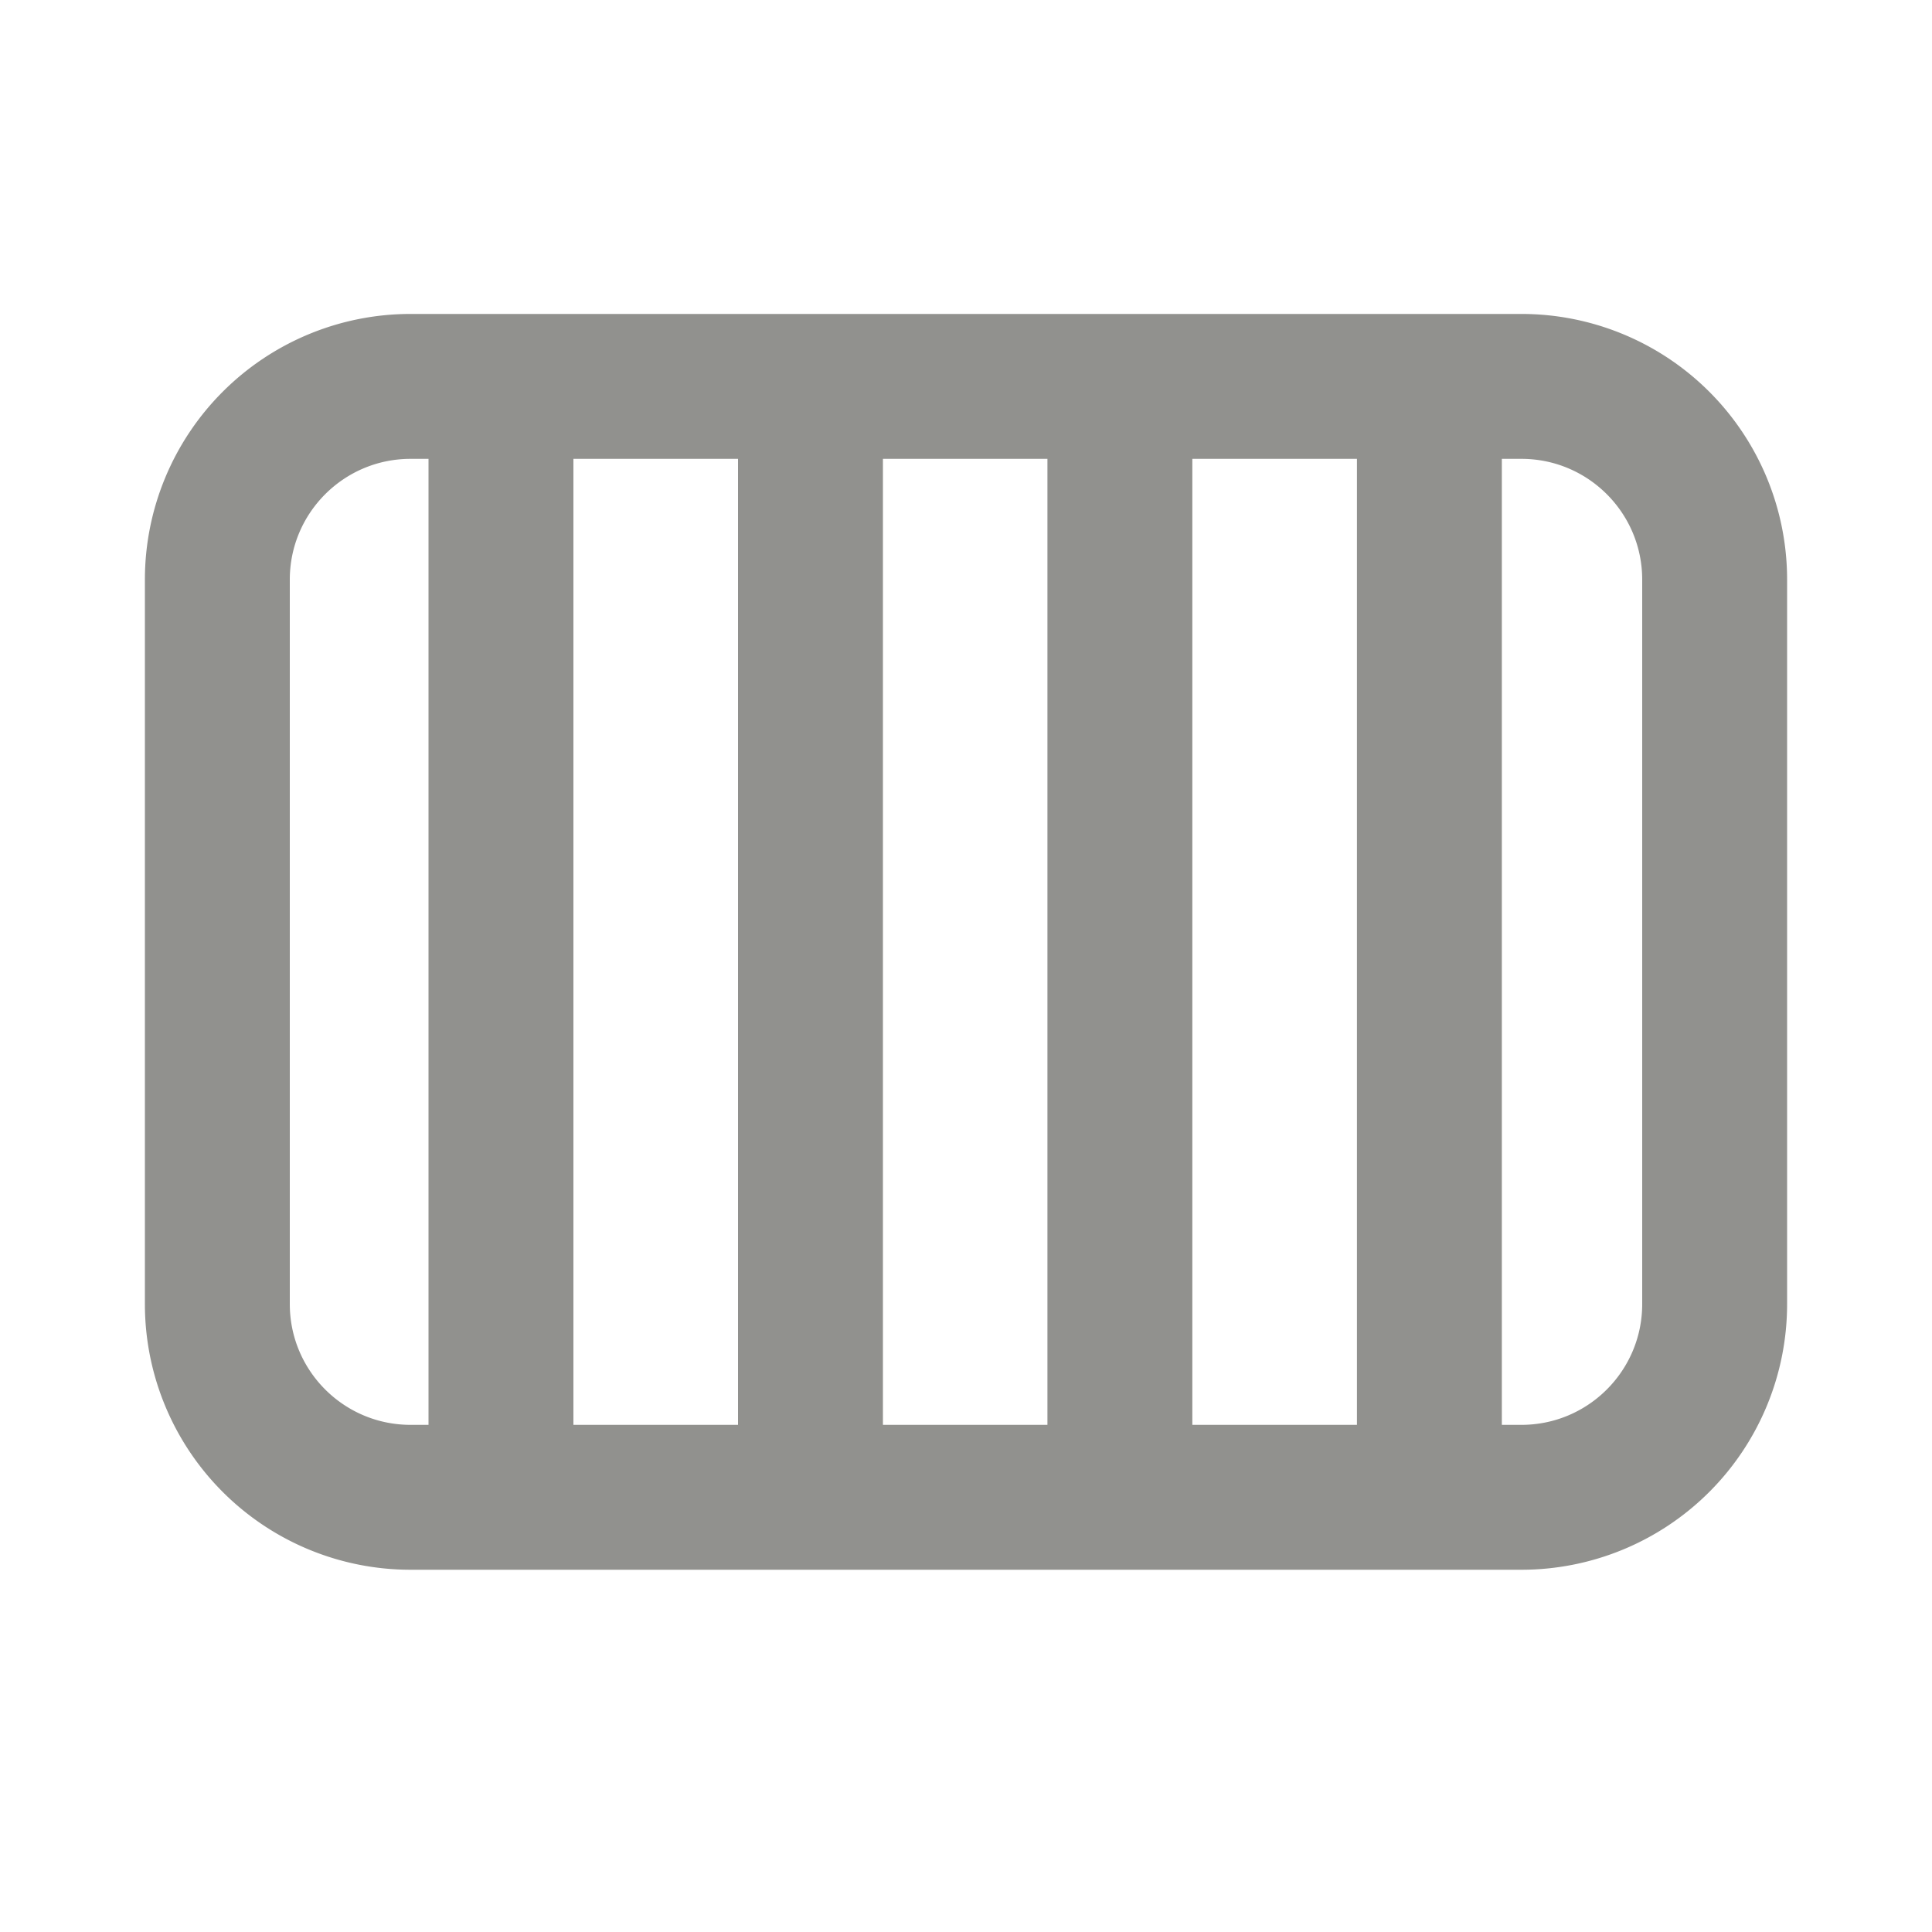 <svg
	xmlns="http://www.w3.org/2000/svg"
	width="20"
	height="20"
	fill="#91918E"
><path
		fill-rule="evenodd"
		d="M1.5 6a2.75 2.75 0 0 1 2.75-2.75h11.5A2.75 2.75 0 0 1 18.5 6v7.5a2.75 2.75 0 0 1-2.75 2.75H4.25A2.75 2.75 0 0 1 1.5 13.5V6Zm2.75-1.25C3.56 4.75 3 5.31 3 6v7.5c0 .69.56 1.25 1.25 1.25h.186v-10H4.25Zm3.39 10H5.936v-10H7.64v10Zm4.703 0h1.704v-10h-1.704v10Zm-1.5 0v-10H9.14v10h1.703Zm4.907 0h-.203v-10h.203c.69 0 1.25.56 1.25 1.25v7.5c0 .69-.56 1.25-1.25 1.25Z"
		clip-rule="evenodd"
	/></svg>

